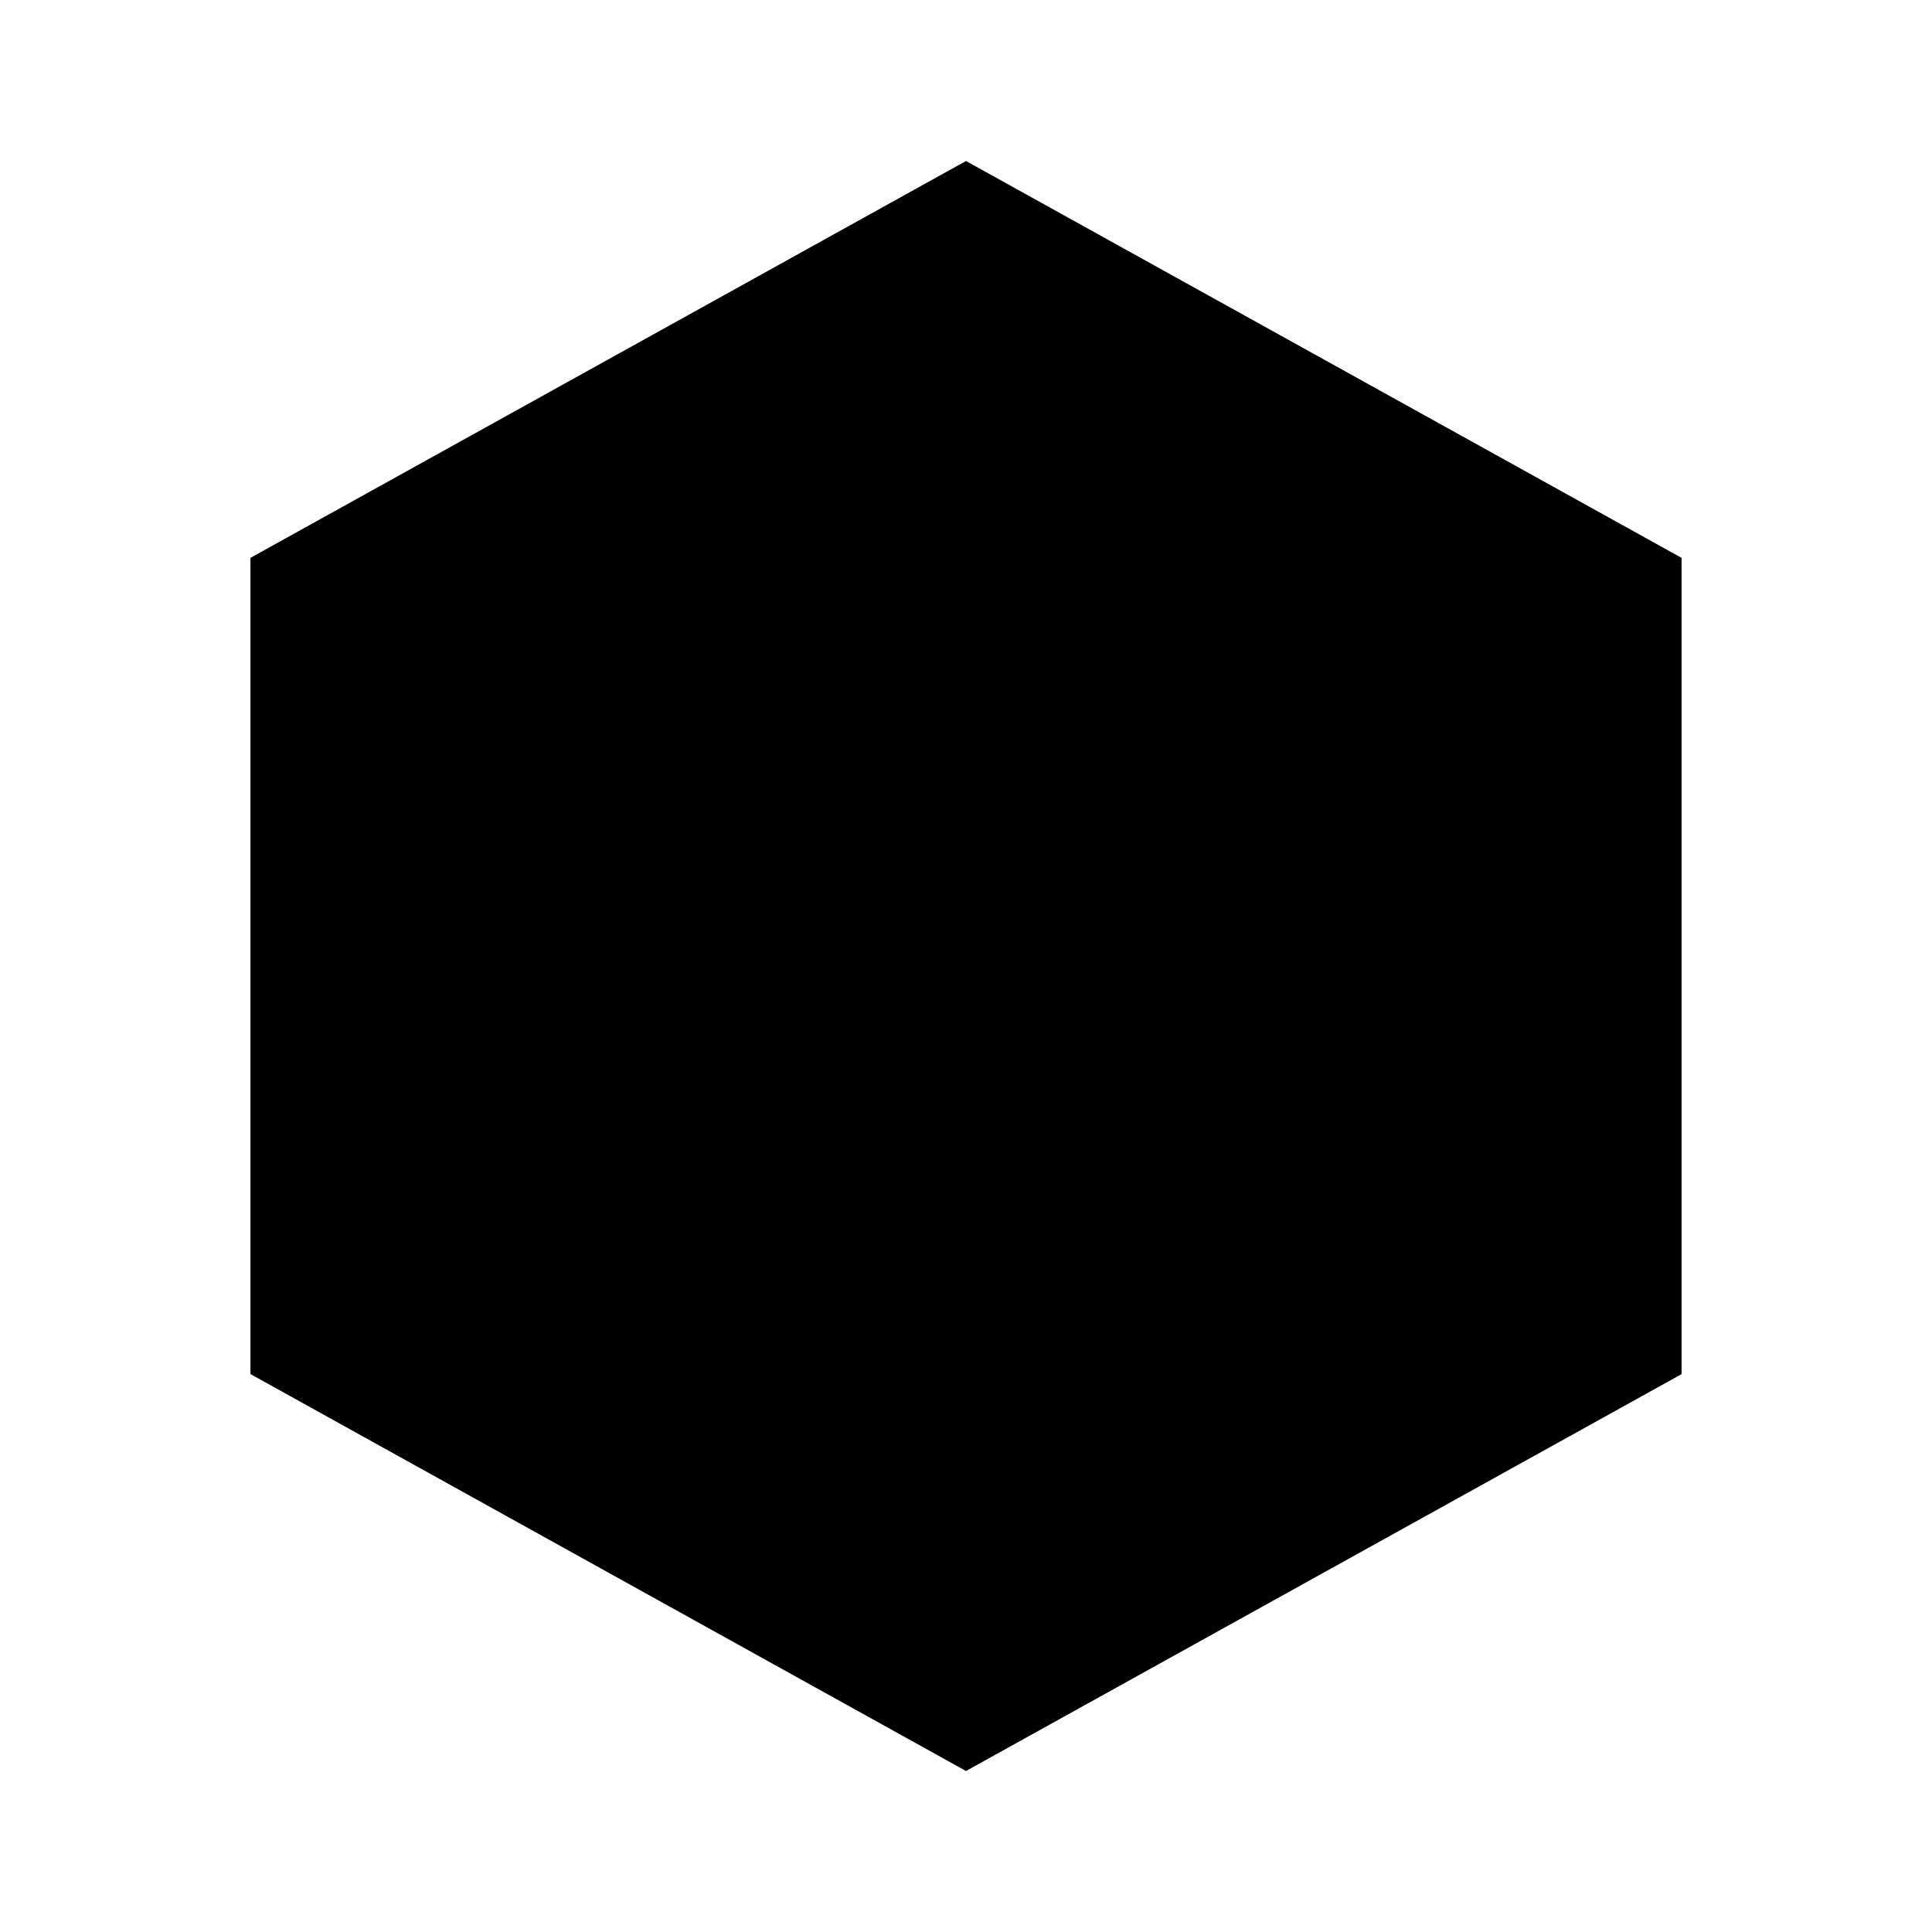 <svg xmlns="http://www.w3.org/2000/svg" xmlns:xlink="http://www.w3.org/1999/xlink" width="24" height="24" viewBox="0 0 24 24"><path fill="currentColor" d="m12 2l8.889 4.93v10.14L12 22l-8.889-4.931V6.93z"/><path fill="currentColor" d="M14.5 7.556H9.528L7 12h5.085zm-4.937 8.889L7.027 12h5.029l2.493 4.445z"/><path fill="currentColor" d="m14.548 16.442l-2.494-4.435L14.5 7.556L16.997 12z"/></svg>
